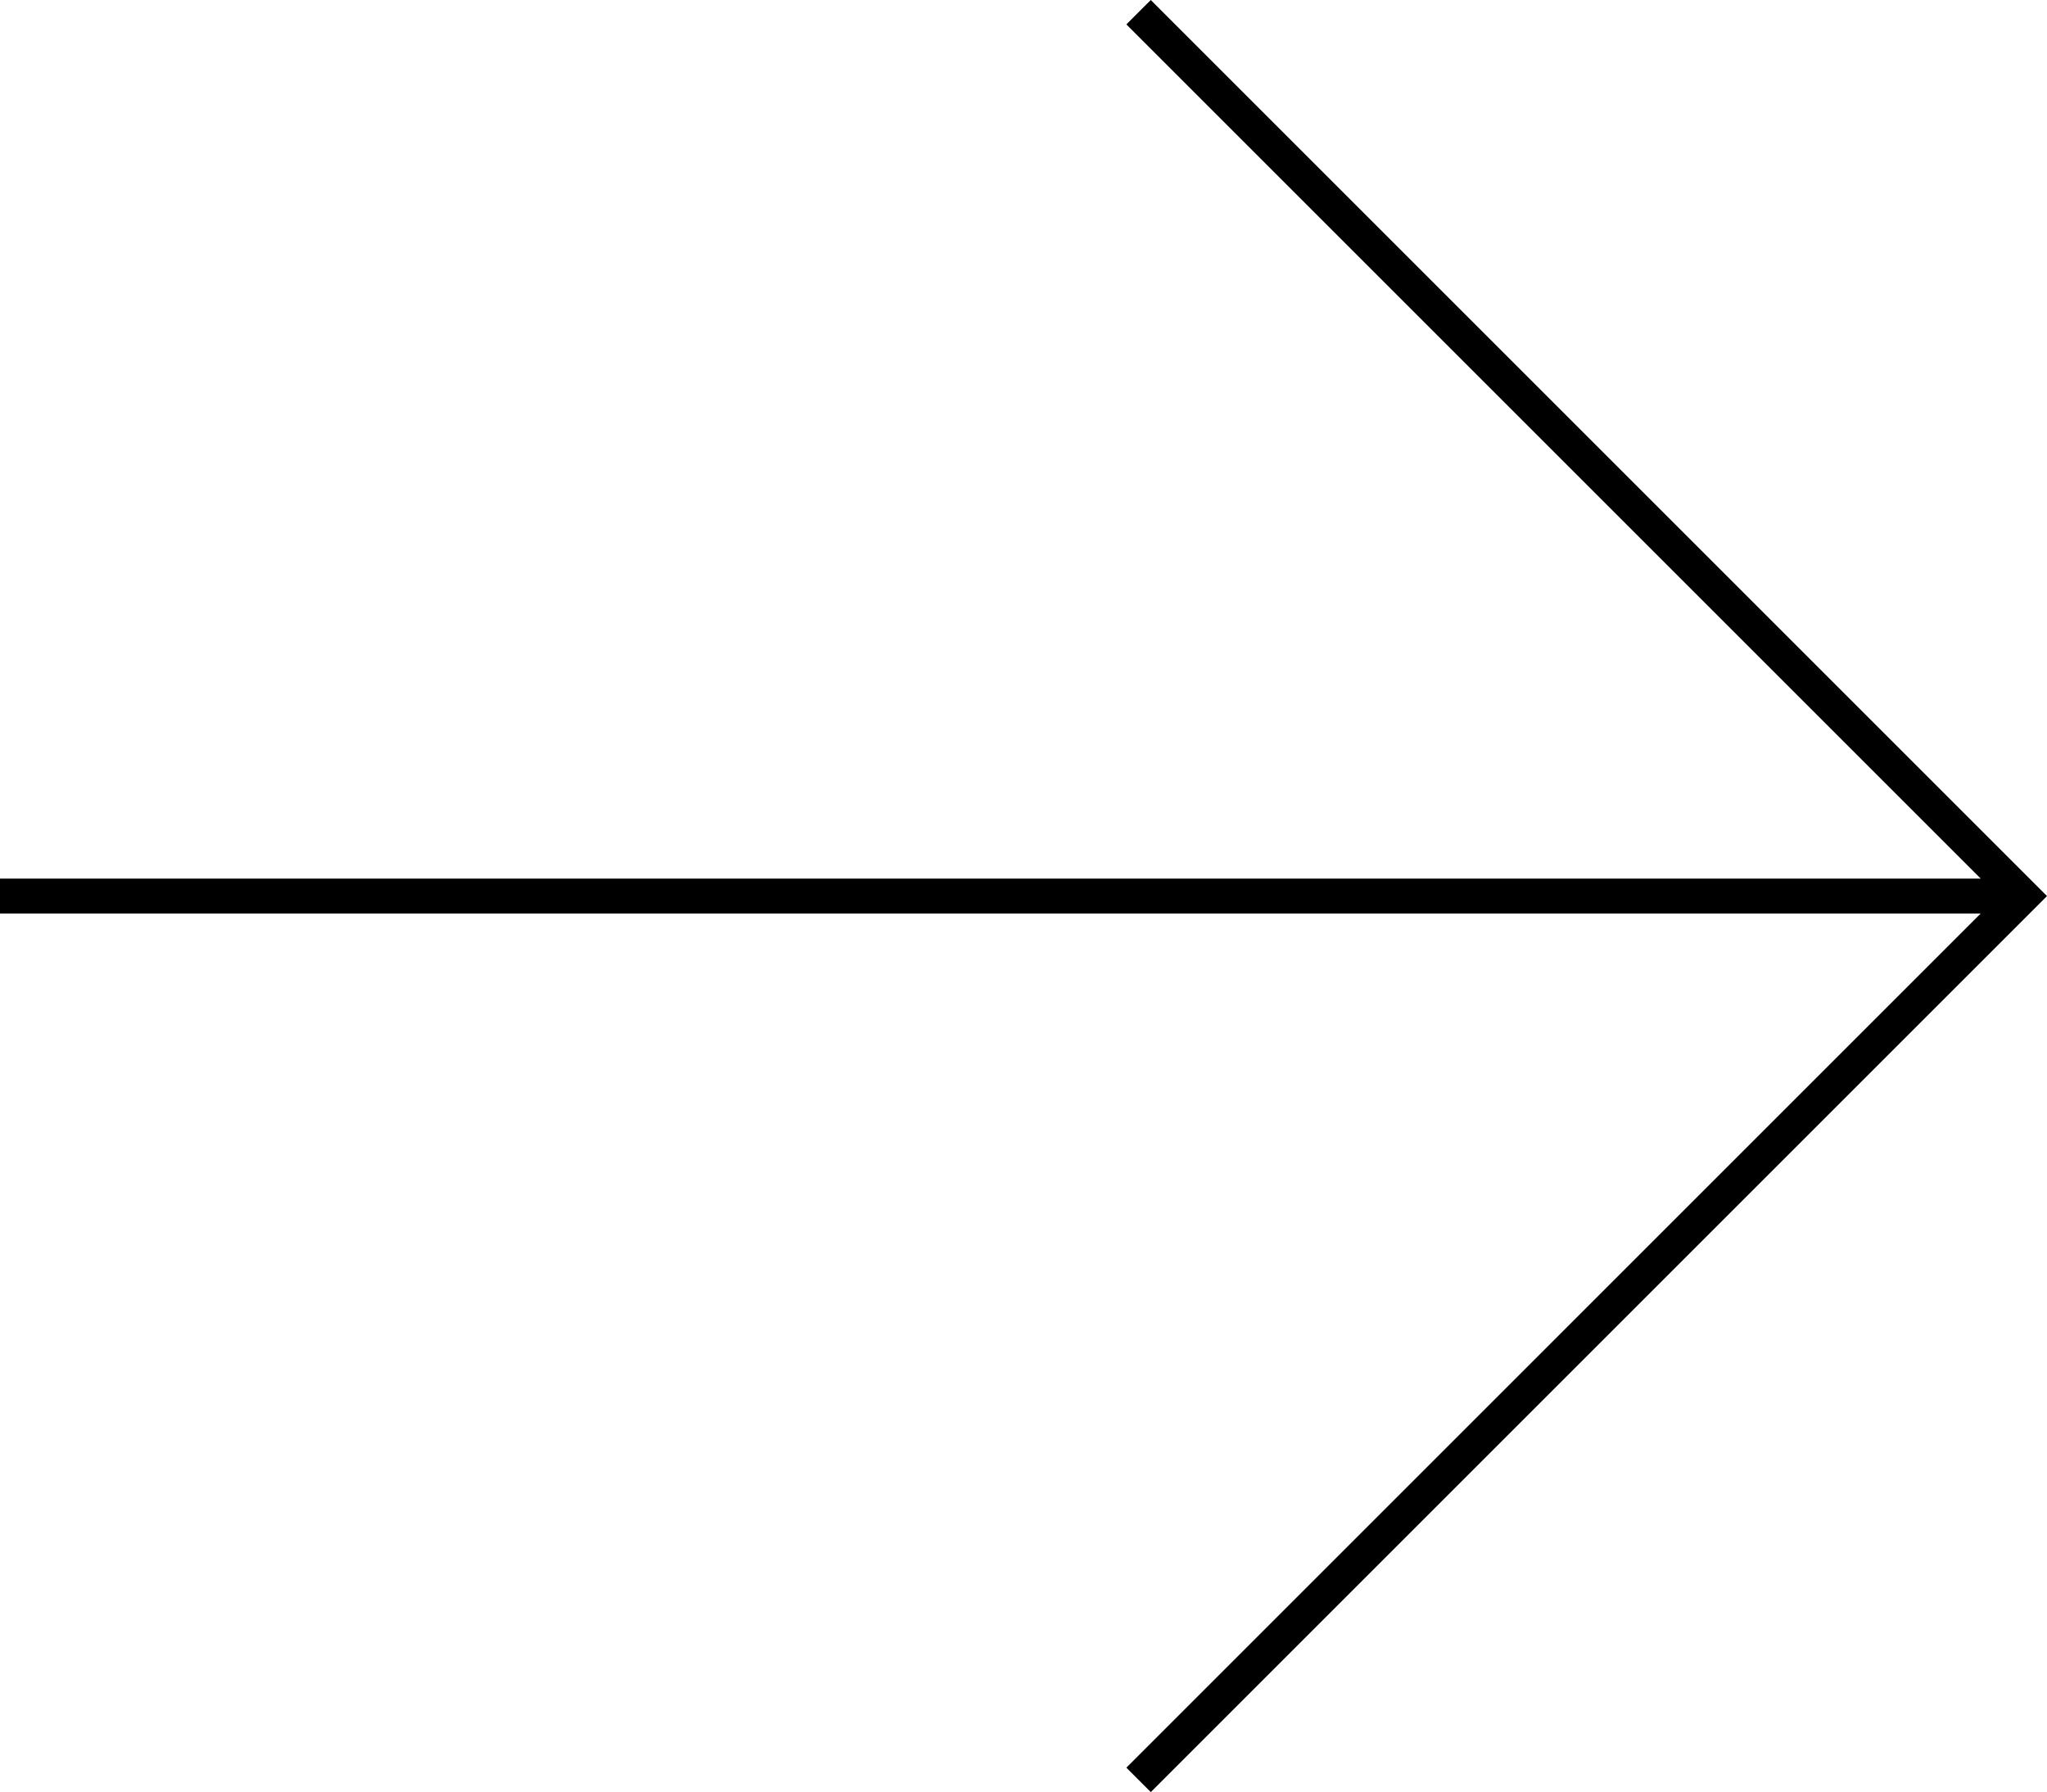 <?xml version="1.0" encoding="utf-8"?>
<!-- Generator: Adobe Illustrator 22.0.1, SVG Export Plug-In . SVG Version: 6.00 Build 0)  -->
<svg version="1.1" id="Layer_1" xmlns="http://www.w3.org/2000/svg" xmlns:xlink="http://www.w3.org/1999/xlink" x="0px" y="0px"
	 viewBox="0 0 58.7 51.4" style="enable-background:new 0 0 58.7 51.4;" xml:space="preserve">
<style type="text/css">
	.st0{fill:#EEBF7D;}
	.st1{fill:#4F555C;}
	.st2{fill:#4E555B;}
	.st3{fill:black;}
	.st4{fill:none;stroke:#EEBF7C;stroke-miterlimit:10;}
</style>
<polygon class="st3" points="33,0 32.3,0.7 56.8,25.2 0,25.2 0,26.2 56.8,26.2 32.3,50.7 33,51.4 58.7,25.7 "/>
</svg>
